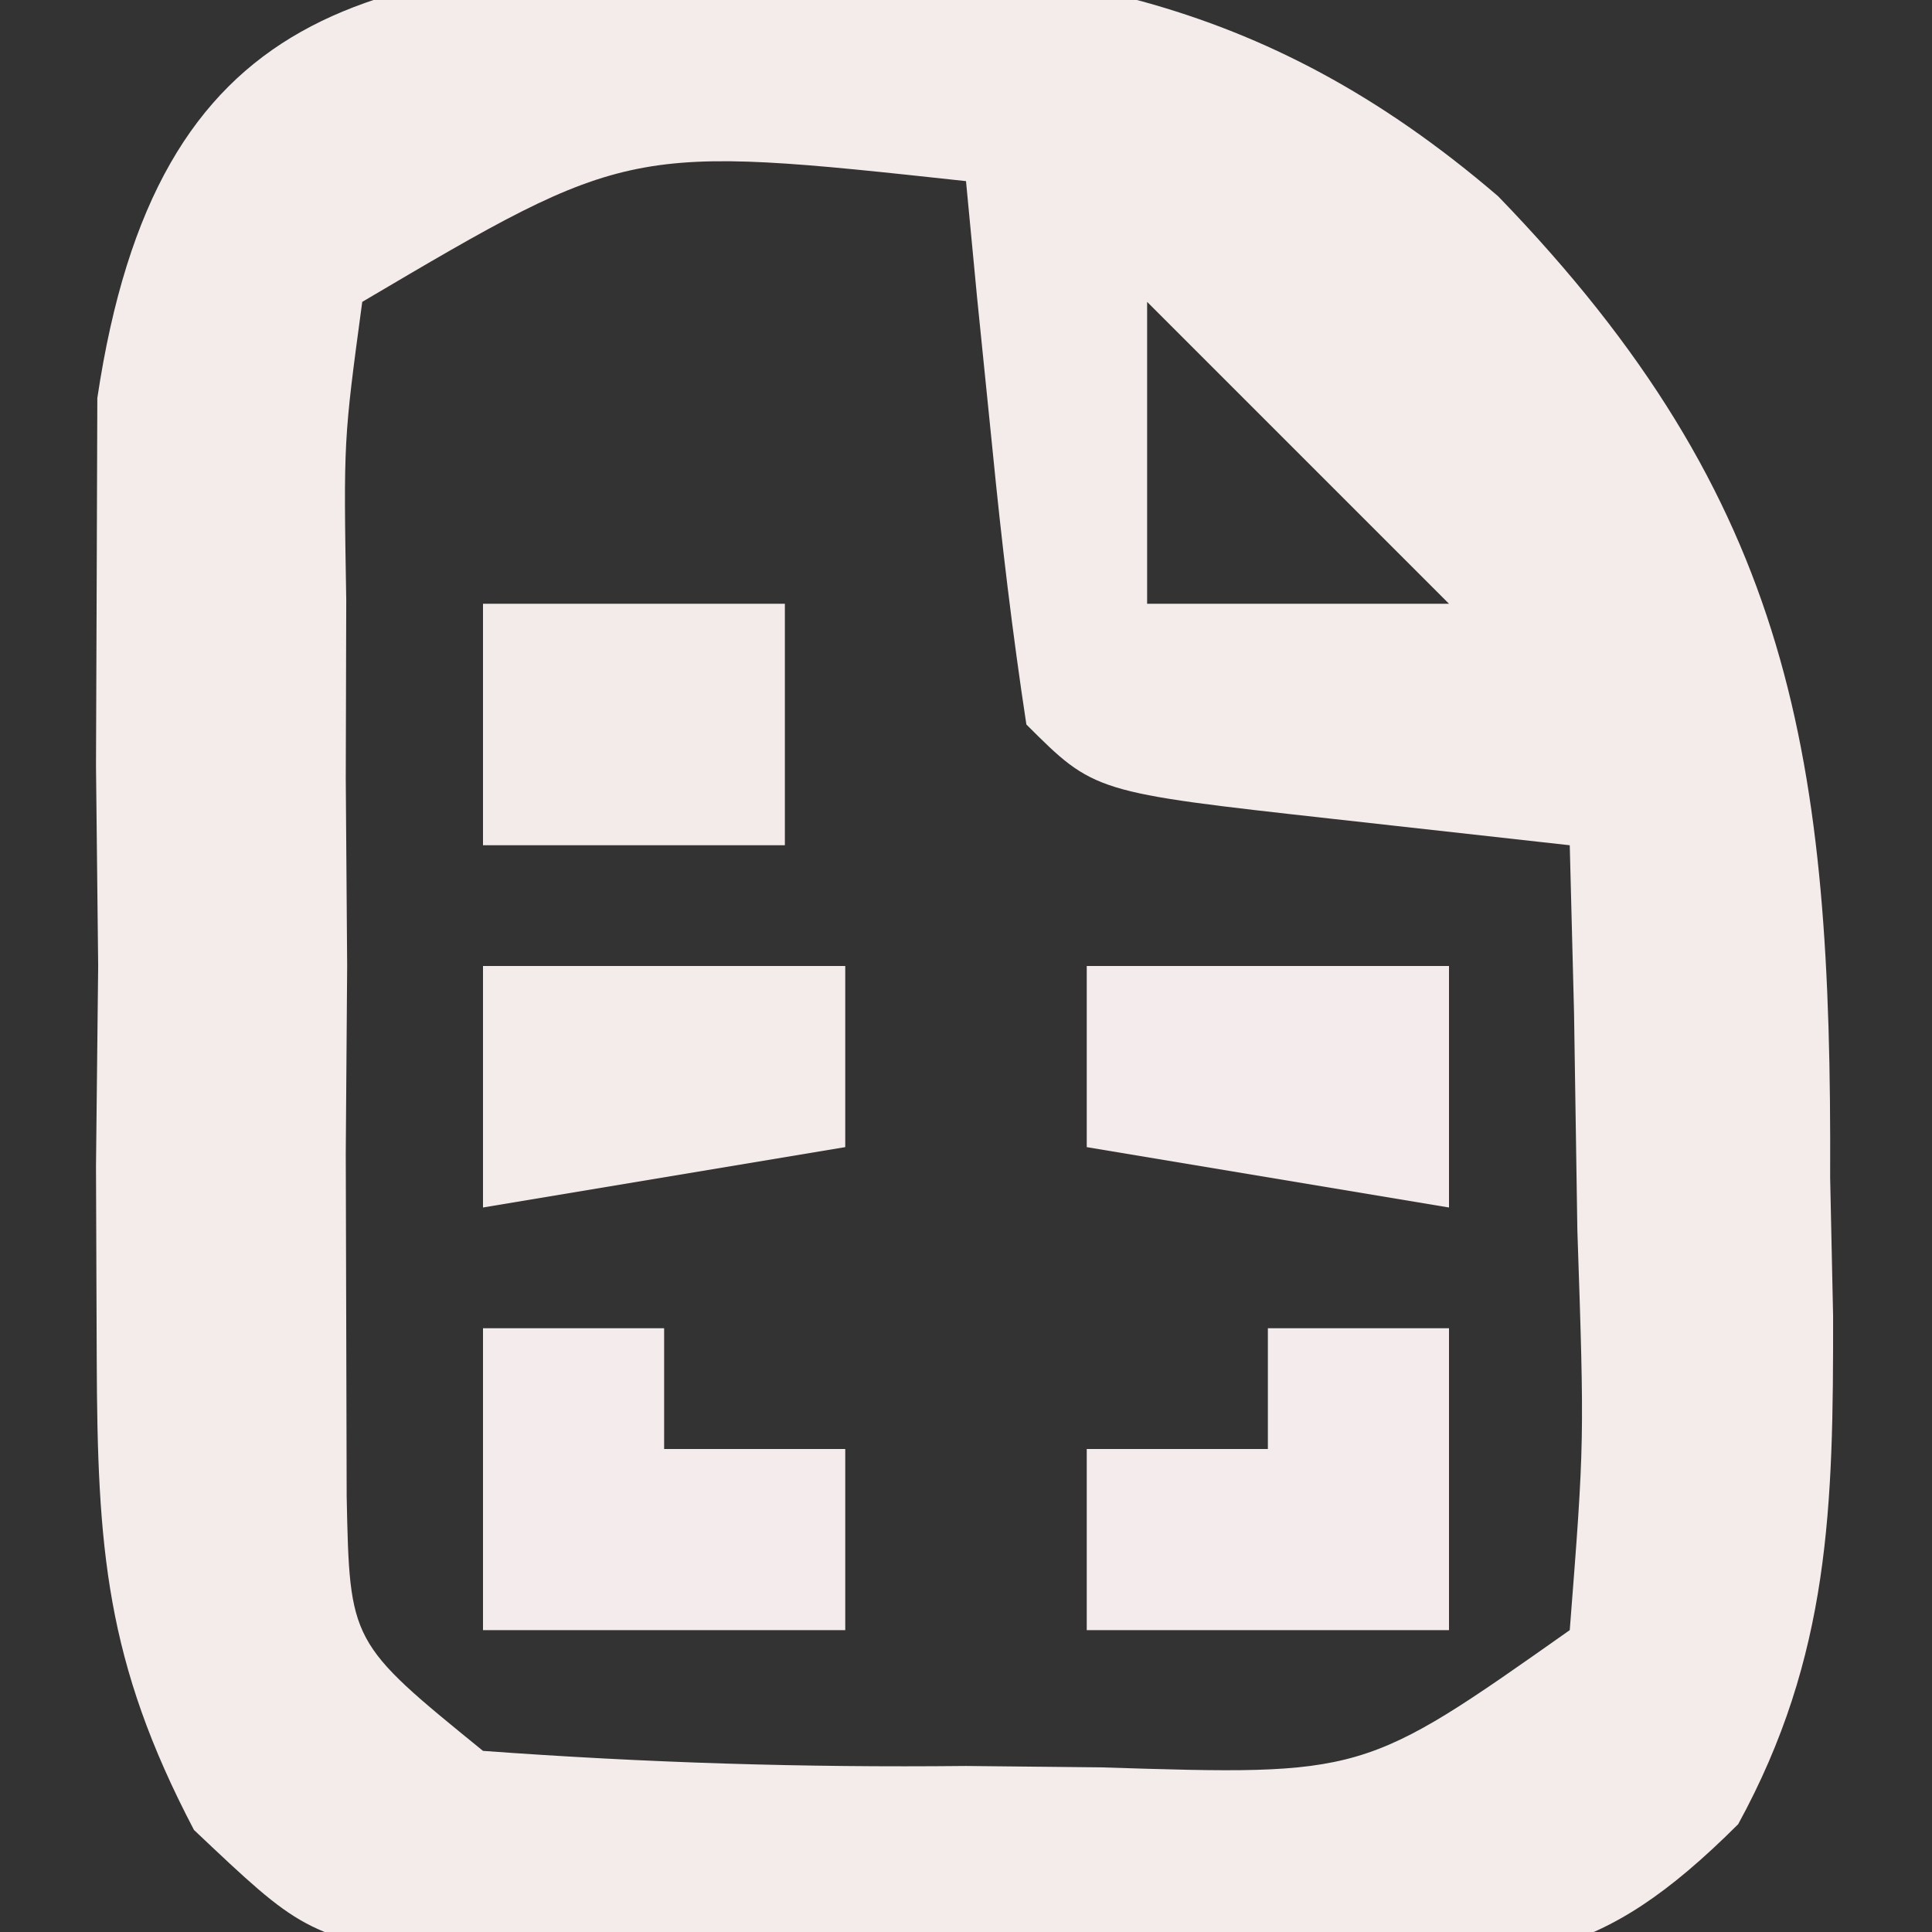 <?xml version="1.0" encoding="UTF-8"?>
<svg version="1.1" xmlns="http://www.w3.org/2000/svg" width="32" height="32">
<rect width="100%" height="100%" fill="#333333" stroke="none"/>
<path d="M0 0 C5.047 0.022 8.689 0.561 12.625 3.938 C17.526 9.001 18.154 13.25 18.125 20.188 C18.141 20.947 18.157 21.706 18.174 22.488 C18.177 25.632 18.128 28.111 16.602 30.902 C14.271 33.228 13.068 33.202 9.812 33.219 C8.843 33.224 7.874 33.229 6.875 33.234 C5.864 33.219 4.854 33.203 3.812 33.188 C2.297 33.211 2.297 33.211 0.75 33.234 C-0.219 33.229 -1.189 33.224 -2.188 33.219 C-3.074 33.214 -3.961 33.21 -4.875 33.205 C-7.188 32.688 -7.188 32.688 -8.975 30.998 C-10.44 28.206 -10.575 26.334 -10.586 23.188 C-10.592 21.61 -10.592 21.61 -10.598 20 C-10.586 18.907 -10.574 17.814 -10.562 16.688 C-10.574 15.594 -10.586 14.501 -10.598 13.375 C-10.594 12.323 -10.59 11.271 -10.586 10.188 C-10.583 9.228 -10.579 8.269 -10.576 7.281 C-9.595 0.729 -6.08 0.079 0 0 Z M-6.188 5.688 C-6.498 7.981 -6.498 7.981 -6.453 10.625 C-6.456 11.602 -6.458 12.579 -6.461 13.586 C-6.453 14.609 -6.445 15.633 -6.438 16.688 C-6.445 17.711 -6.453 18.735 -6.461 19.789 C-6.458 20.766 -6.456 21.743 -6.453 22.75 C-6.451 23.648 -6.449 24.547 -6.446 25.473 C-6.396 27.893 -6.396 27.893 -4.188 29.688 C-1.478 29.886 1.106 29.966 3.812 29.938 C4.55 29.945 5.287 29.953 6.047 29.961 C10.397 30.098 10.397 30.098 13.812 27.688 C14.056 24.559 14.056 24.559 13.938 21.062 C13.919 19.874 13.901 18.685 13.883 17.461 C13.86 16.546 13.836 15.63 13.812 14.688 C12.513 14.543 11.214 14.399 9.875 14.25 C5.938 13.812 5.938 13.812 4.812 12.688 C4.581 11.173 4.4 9.65 4.25 8.125 C4.166 7.299 4.082 6.472 3.996 5.621 C3.936 4.983 3.875 4.345 3.812 3.688 C-1.774 3.083 -1.774 3.083 -6.188 5.688 Z M6.812 5.688 C6.812 7.338 6.812 8.988 6.812 10.688 C8.463 10.688 10.113 10.688 11.812 10.688 C10.162 9.037 8.512 7.388 6.812 5.688 Z " fill="#F4EBEB" transform="translate(12.188,-0.688)"/>
<path d="M0 0 C0.99 0 1.98 0 3 0 C3 1.65 3 3.3 3 5 C1.02 5 -0.96 5 -3 5 C-3 4.01 -3 3.02 -3 2 C-2.01 2 -1.02 2 0 2 C0 1.34 0 0.68 0 0 Z " fill="#F4ECEC" transform="translate(21,22)"/>
<path d="M0 0 C0.99 0 1.98 0 3 0 C3 0.66 3 1.32 3 2 C3.99 2 4.98 2 6 2 C6 2.99 6 3.98 6 5 C4.02 5 2.04 5 0 5 C0 3.35 0 1.7 0 0 Z " fill="#F4ECEC" transform="translate(8,22)"/>
<path d="M0 0 C1.65 0 3.3 0 5 0 C5 1.32 5 2.64 5 4 C3.35 4 1.7 4 0 4 C0 2.68 0 1.36 0 0 Z " fill="#F3EAEA" transform="translate(8,10)"/>
<path d="M0 0 C1.98 0 3.96 0 6 0 C6 1.32 6 2.64 6 4 C3.03 3.505 3.03 3.505 0 3 C0 2.01 0 1.02 0 0 Z " fill="#F4ECEC" transform="translate(18,16)"/>
<path d="M0 0 C1.98 0 3.96 0 6 0 C6 0.99 6 1.98 6 3 C4.02 3.33 2.04 3.66 0 4 C0 2.68 0 1.36 0 0 Z " fill="#F4EBEB" transform="translate(8,16)"/>
</svg>

